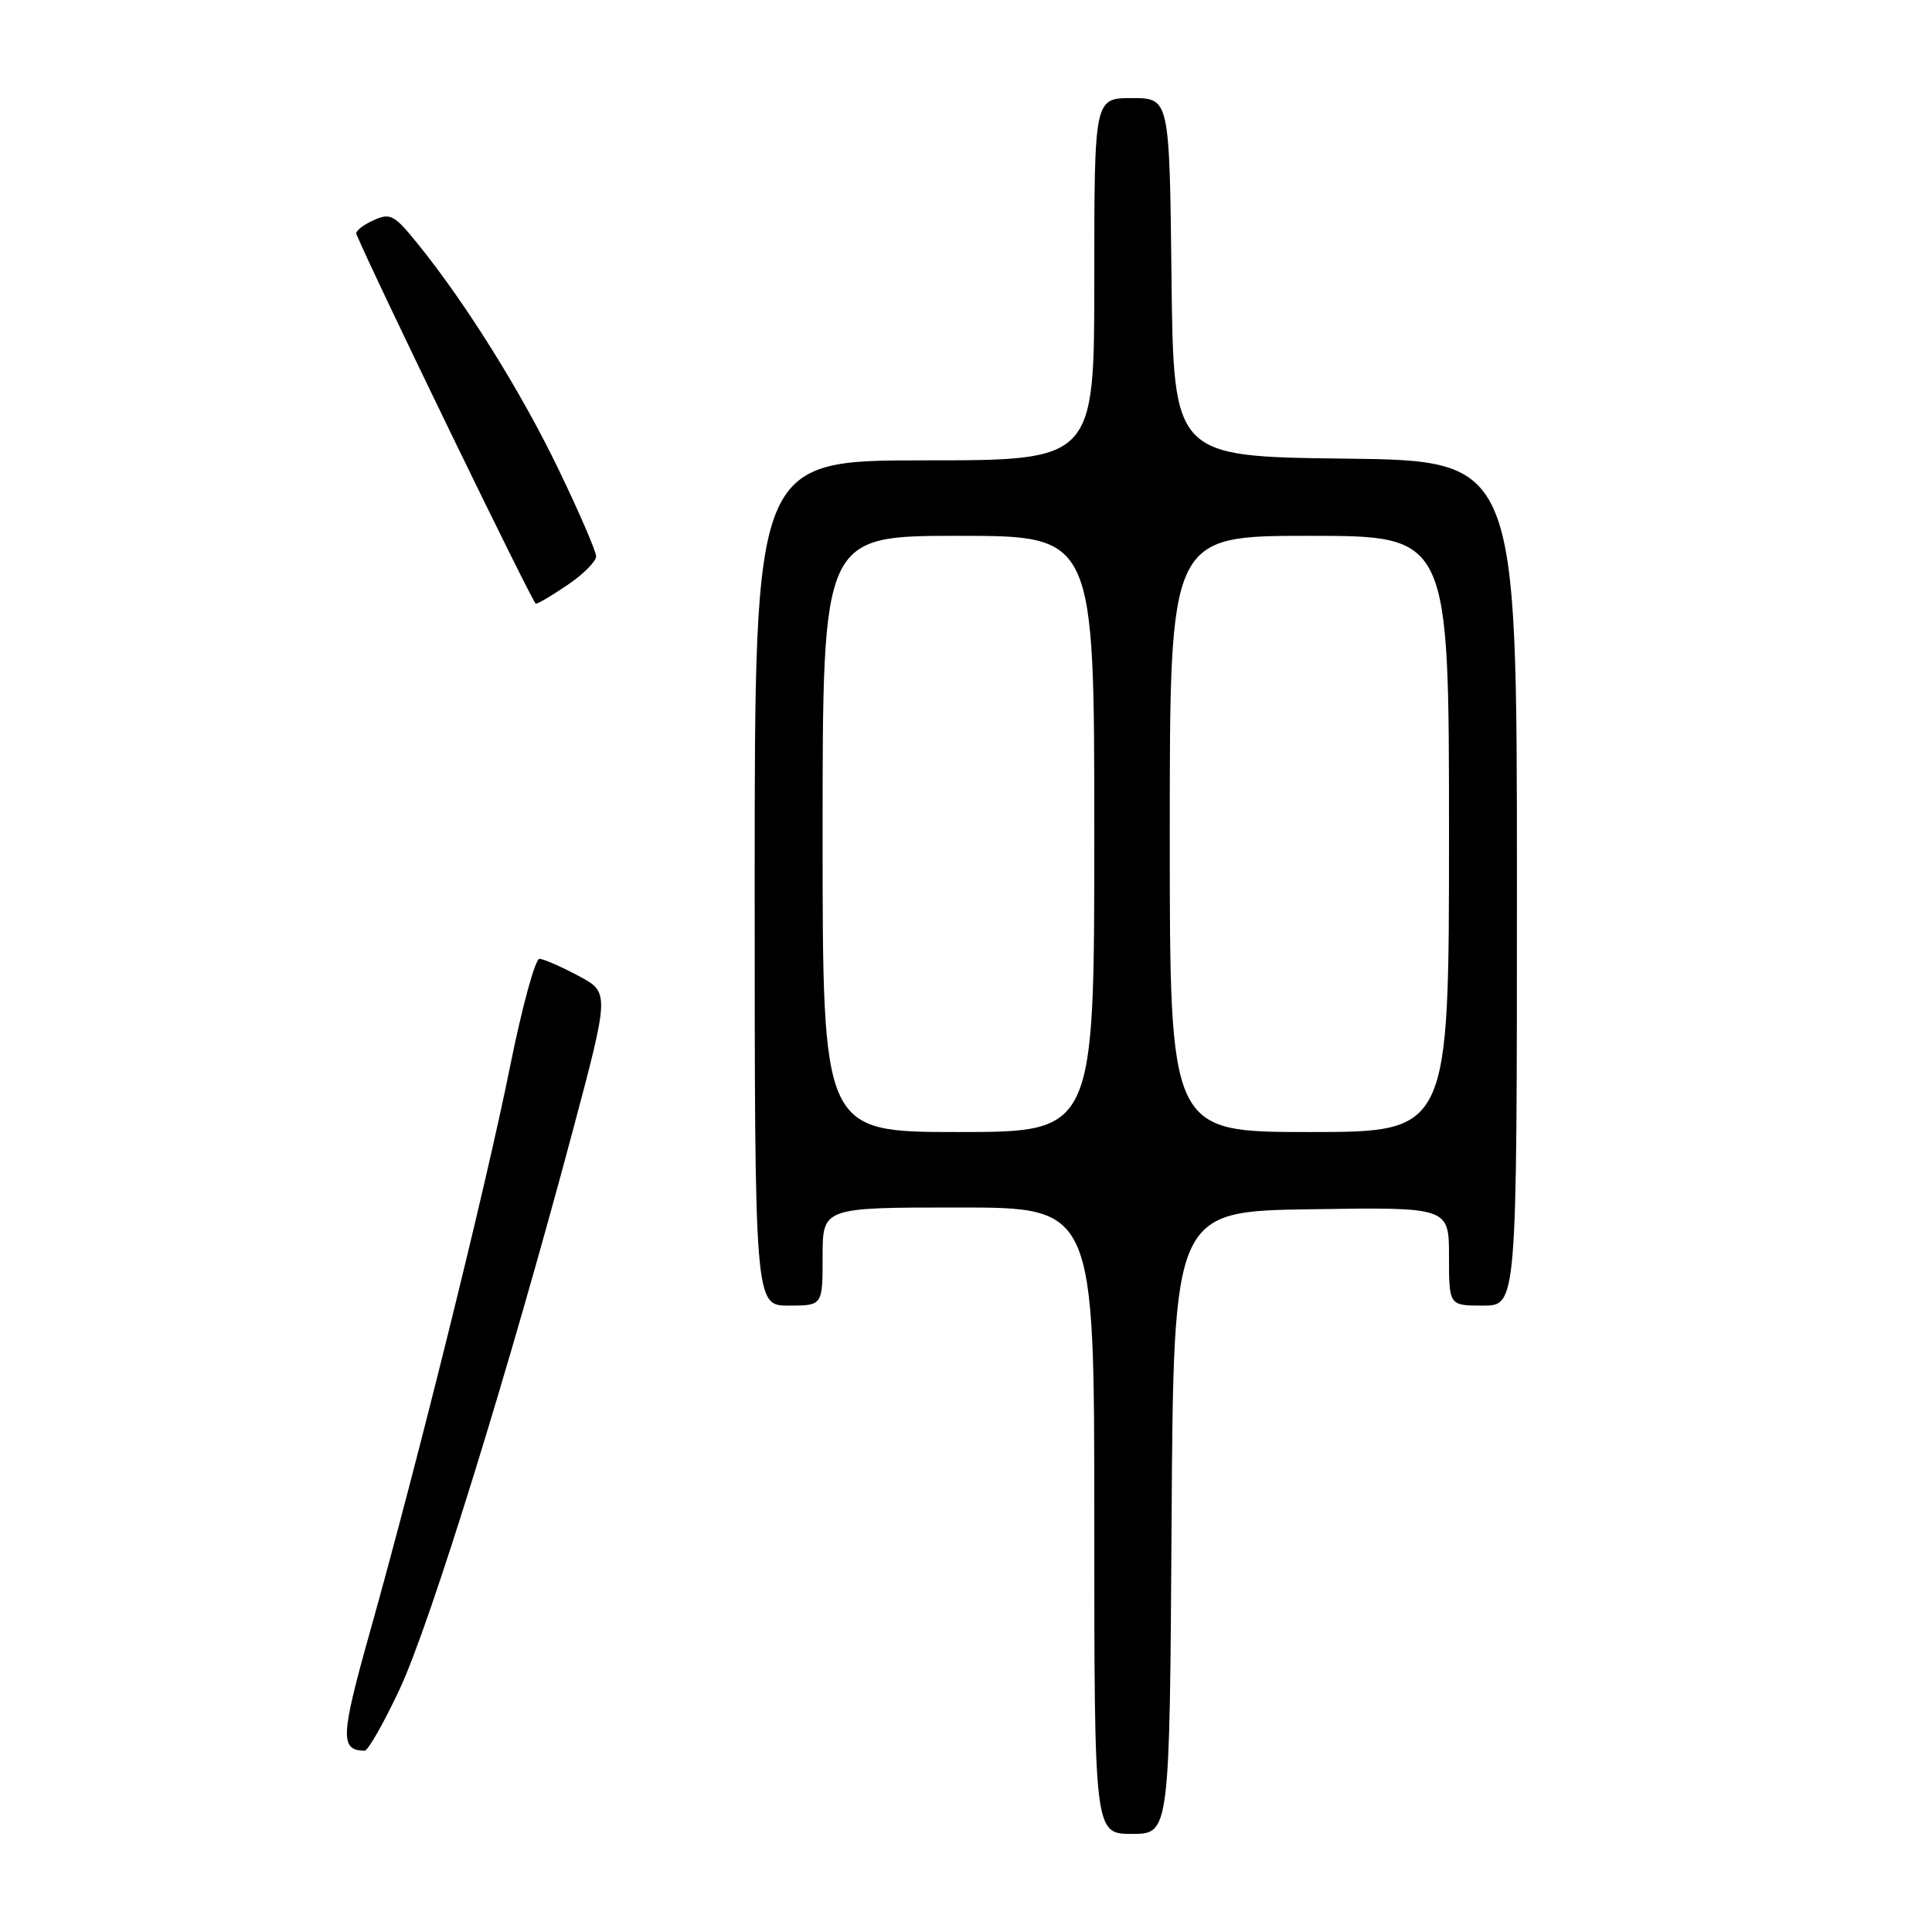 <?xml version="1.0" encoding="UTF-8" standalone="no"?>
<!DOCTYPE svg PUBLIC "-//W3C//DTD SVG 1.1//EN" "http://www.w3.org/Graphics/SVG/1.1/DTD/svg11.dtd" >
<svg xmlns="http://www.w3.org/2000/svg" xmlns:xlink="http://www.w3.org/1999/xlink" version="1.1" viewBox="0 0 256 256">
 <g >
 <path fill="currentColor"
d=" M 155.24 201.75 C 155.50 160.50 155.50 160.50 173.75 160.23 C 192.00 159.95 192.00 159.95 192.00 166.48 C 192.00 173.00 192.00 173.00 196.50 173.00 C 201.00 173.00 201.00 173.00 201.00 117.02 C 201.00 61.04 201.00 61.04 178.25 60.77 C 155.50 60.50 155.50 60.50 155.23 36.75 C 154.96 13.00 154.96 13.00 149.98 13.00 C 145.00 13.00 145.00 13.00 145.00 37.00 C 145.00 61.00 145.00 61.00 122.50 61.00 C 100.00 61.00 100.00 61.00 100.00 117.00 C 100.00 173.00 100.00 173.00 104.50 173.00 C 109.00 173.00 109.00 173.00 109.00 166.50 C 109.00 160.00 109.00 160.00 127.00 160.00 C 145.00 160.00 145.00 160.00 145.00 201.50 C 145.00 243.00 145.00 243.00 149.99 243.00 C 154.98 243.00 154.98 243.00 155.24 201.75 Z  M 52.99 223.75 C 57.02 215.12 67.44 181.50 75.85 150.00 C 80.78 131.50 80.78 131.50 76.64 129.30 C 74.36 128.08 72.04 127.07 71.48 127.05 C 70.93 127.02 69.18 133.41 67.60 141.25 C 64.43 157.07 55.34 193.72 49.10 215.95 C 45.11 230.13 45.03 231.92 48.31 231.98 C 48.76 231.99 50.87 228.29 52.99 223.75 Z  M 75.27 77.46 C 77.32 76.07 78.99 74.38 78.99 73.71 C 78.98 73.05 76.76 67.90 74.05 62.28 C 69.12 52.02 61.72 40.16 55.34 32.29 C 52.21 28.43 51.72 28.17 49.44 29.21 C 48.07 29.83 47.07 30.64 47.22 31.01 C 49.47 36.44 70.62 80.00 71.00 80.00 C 71.30 80.00 73.22 78.86 75.27 77.46 Z  M 109.00 110.50 C 109.00 71.00 109.00 71.00 127.00 71.00 C 145.00 71.00 145.00 71.00 145.00 110.50 C 145.00 150.00 145.00 150.00 127.00 150.00 C 109.00 150.00 109.00 150.00 109.00 110.50 Z  M 155.00 110.50 C 155.00 71.00 155.00 71.00 173.50 71.00 C 192.00 71.00 192.00 71.00 192.00 110.50 C 192.00 150.00 192.00 150.00 173.50 150.00 C 155.00 150.00 155.00 150.00 155.00 110.50 Z "/>
</g>
</svg>